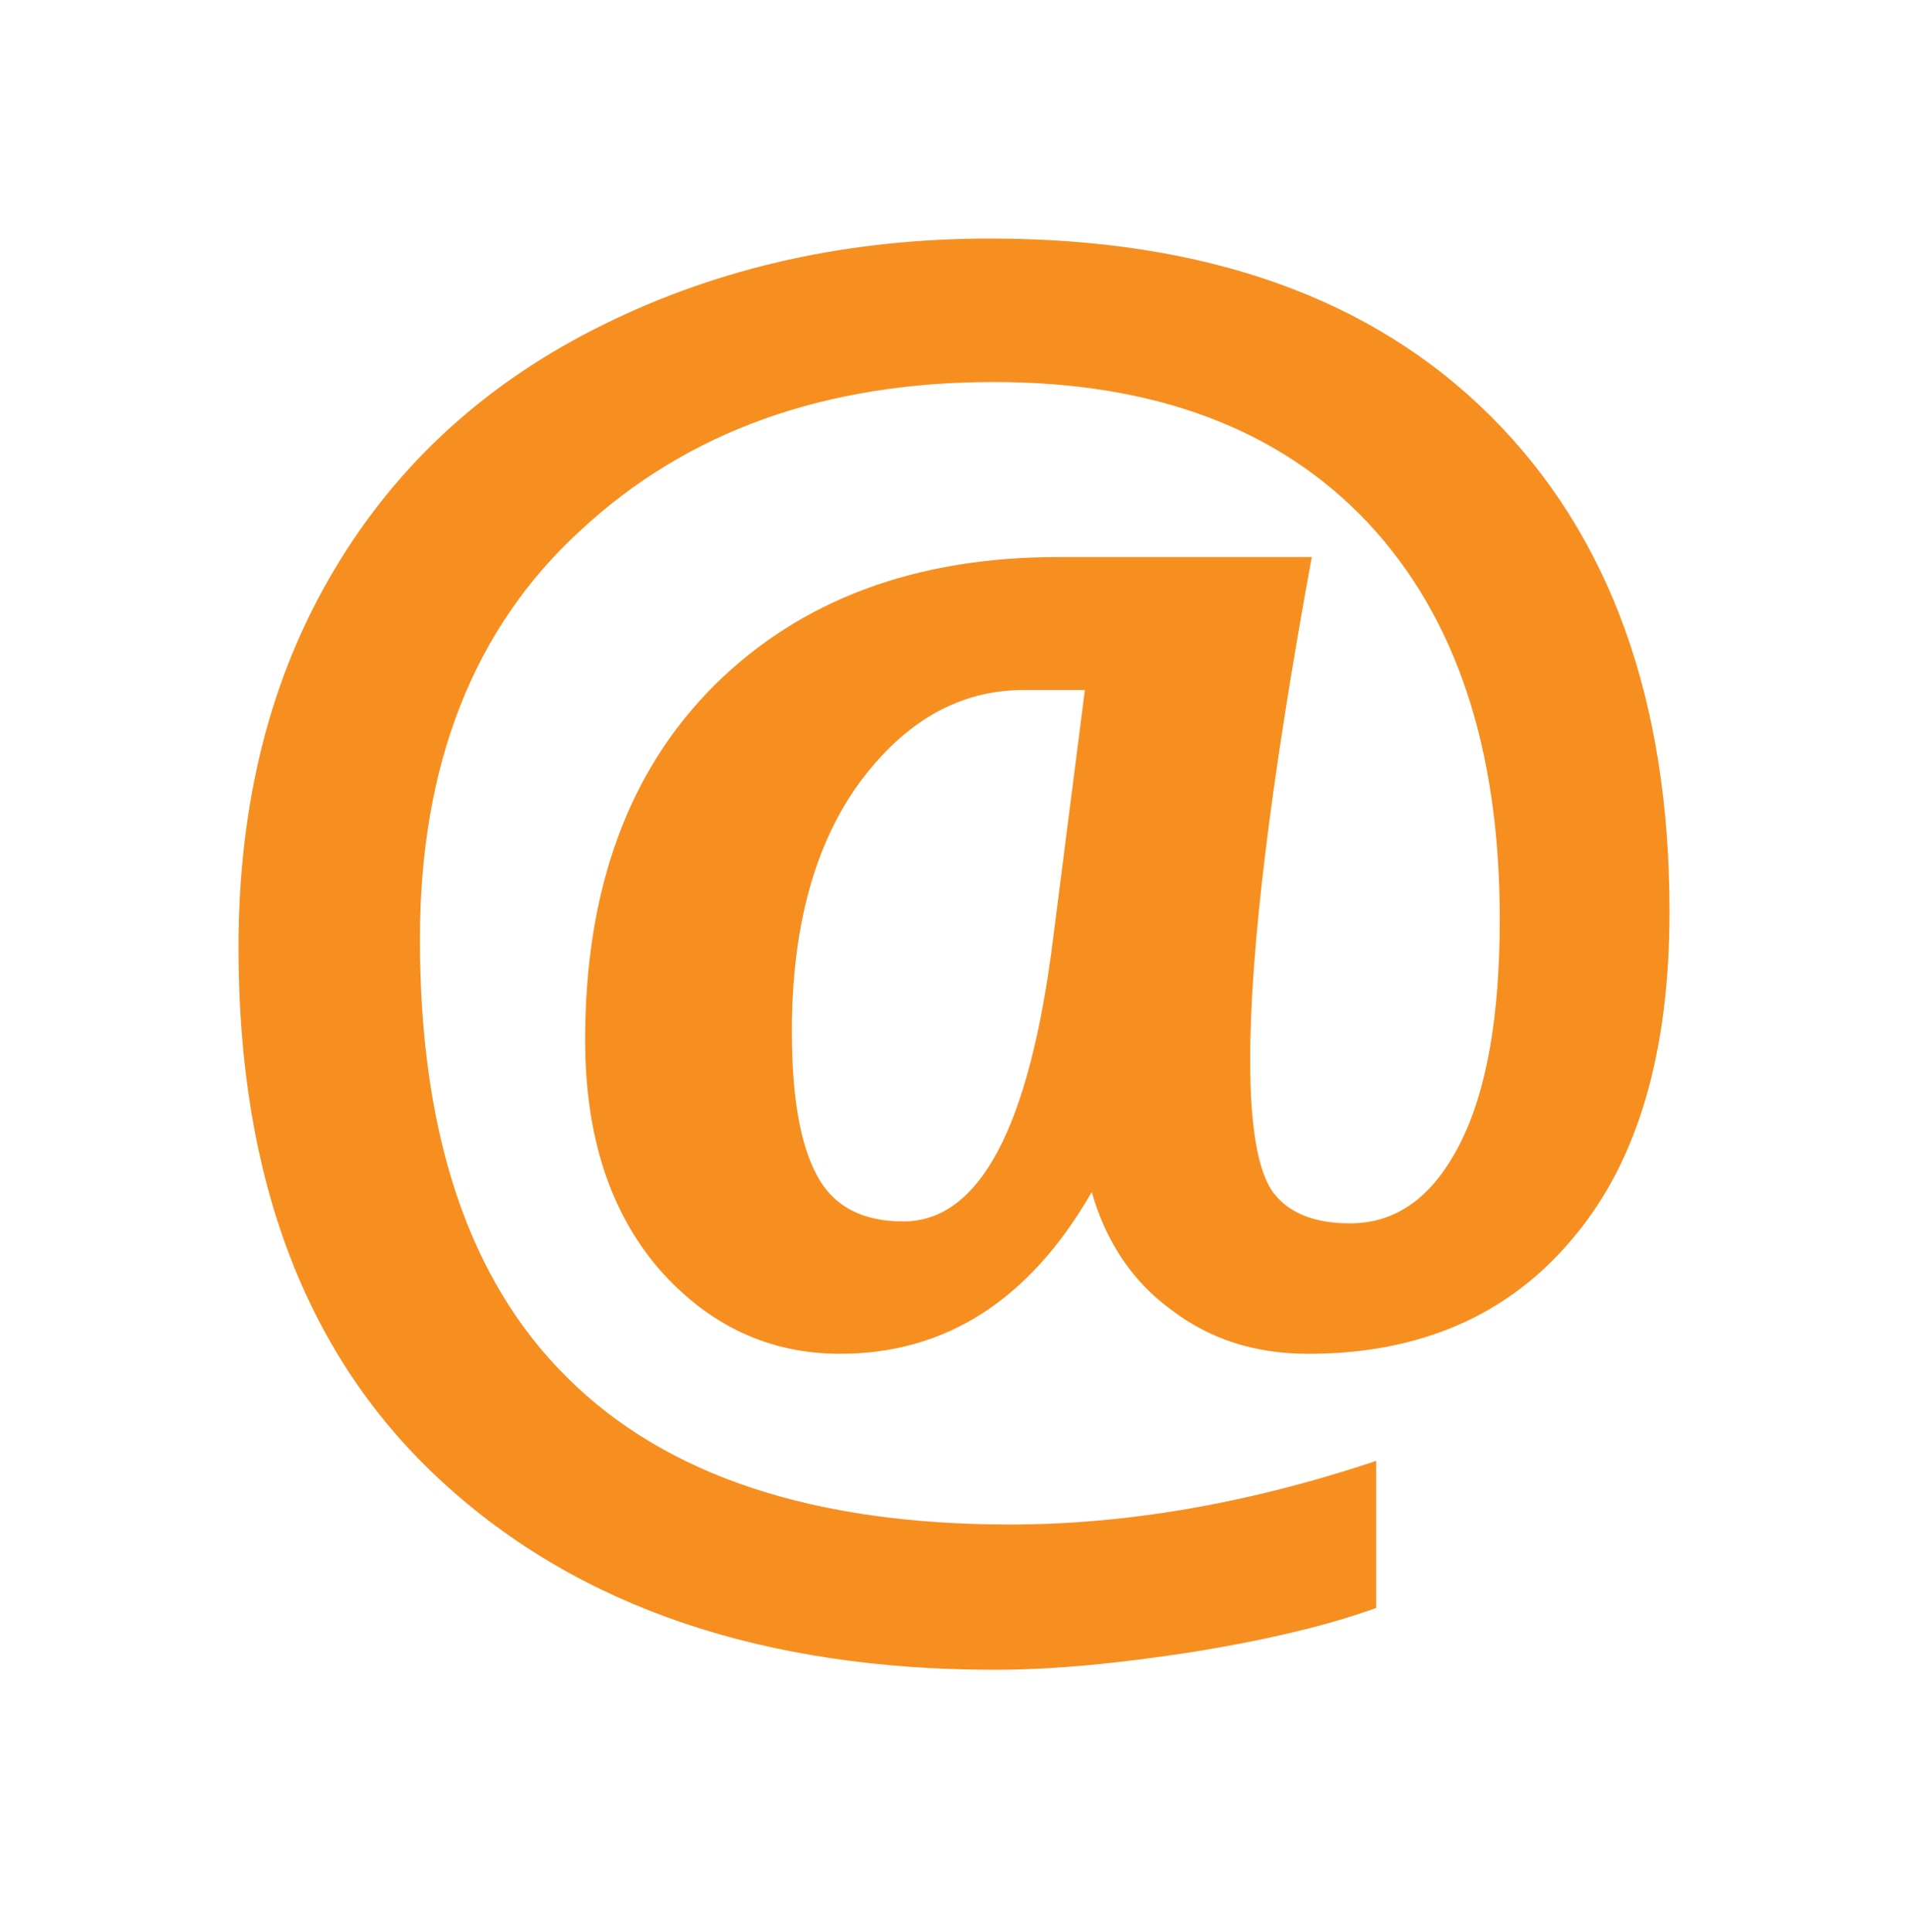 <?xml version="1.0" encoding="iso-8859-1"?>
<!-- Generator: Adobe Illustrator 14.0.0, SVG Export Plug-In . SVG Version: 6.00 Build 43363)  -->
<!DOCTYPE svg PUBLIC "-//W3C//DTD SVG 1.1//EN" "http://www.w3.org/Graphics/SVG/1.1/DTD/svg11.dtd">
<svg version="1.1" id="icon-l-email-layer" xmlns="http://www.w3.org/2000/svg" xmlns:xlink="http://www.w3.org/1999/xlink" x="0px"
	 y="0px" width="80px" height="81px" viewBox="0 0 80 81" style="enable-background:new 0 0 80 81;" xml:space="preserve">
<g id="icon-l-email_1_">
	<path style="fill:#F78F20;" d="M62.526,17.471C57.542,12.486,50.54,10,41.513,10c-5.902,0-11.3,1.185-16.182,3.594
		c-4.882,2.395-8.665,5.824-11.319,10.298C11.332,28.381,10,33.651,10,39.734c0,9.737,2.859,17.202,8.583,22.424
		C24.295,67.388,32.013,70,41.731,70c2.412,0,5.172-0.265,8.335-0.755c3.125-0.512,5.701-1.13,7.635-1.838v-6.164
		c-5.342,1.786-10.479,2.667-15.355,2.667c-8.249,0-14.423-2.042-18.555-6.152c-4.135-4.074-6.184-10.216-6.184-18.376
		c0-7.302,2.235-13.033,6.737-17.151c4.466-4.146,10.232-6.216,17.329-6.216c6.752,0,11.984,1.969,15.683,5.902
		c3.695,3.949,5.527,9.47,5.527,16.602c0,4.05-0.537,7.189-1.661,9.411c-1.141,2.252-2.67,3.355-4.627,3.355
		c-1.517,0-2.586-0.453-3.227-1.314c-0.627-0.883-0.95-2.724-0.95-5.536c0-4.627,0.854-11.643,2.583-21.083H44.38
		c-6.033,0-10.836,1.809-14.444,5.393c-3.586,3.589-5.402,8.525-5.402,14.853c0,4.048,1.057,7.232,3.108,9.611
		c2.076,2.356,4.607,3.544,7.585,3.544c4.45,0,7.96-2.28,10.549-6.781c0.603,2.125,1.749,3.798,3.379,4.971
		c1.625,1.229,3.525,1.811,5.707,1.811c4.696,0,8.421-1.634,11.103-4.866C68.673,48.683,70,44.126,70,38.207
		C70,29.375,67.516,22.455,62.526,17.471z M44.161,39.303c-0.987,7.944-3.078,11.901-6.289,11.901c-1.715,0-2.929-0.629-3.623-1.937
		c-0.705-1.312-1.046-3.312-1.046-6.028c0-4.388,0.958-7.853,2.838-10.434c1.922-2.596,4.222-3.879,6.875-3.879h2.572L44.161,39.303
		z"/>
	<rect style="fill:none;" width="80" height="80.001"/>
</g>
</svg>
